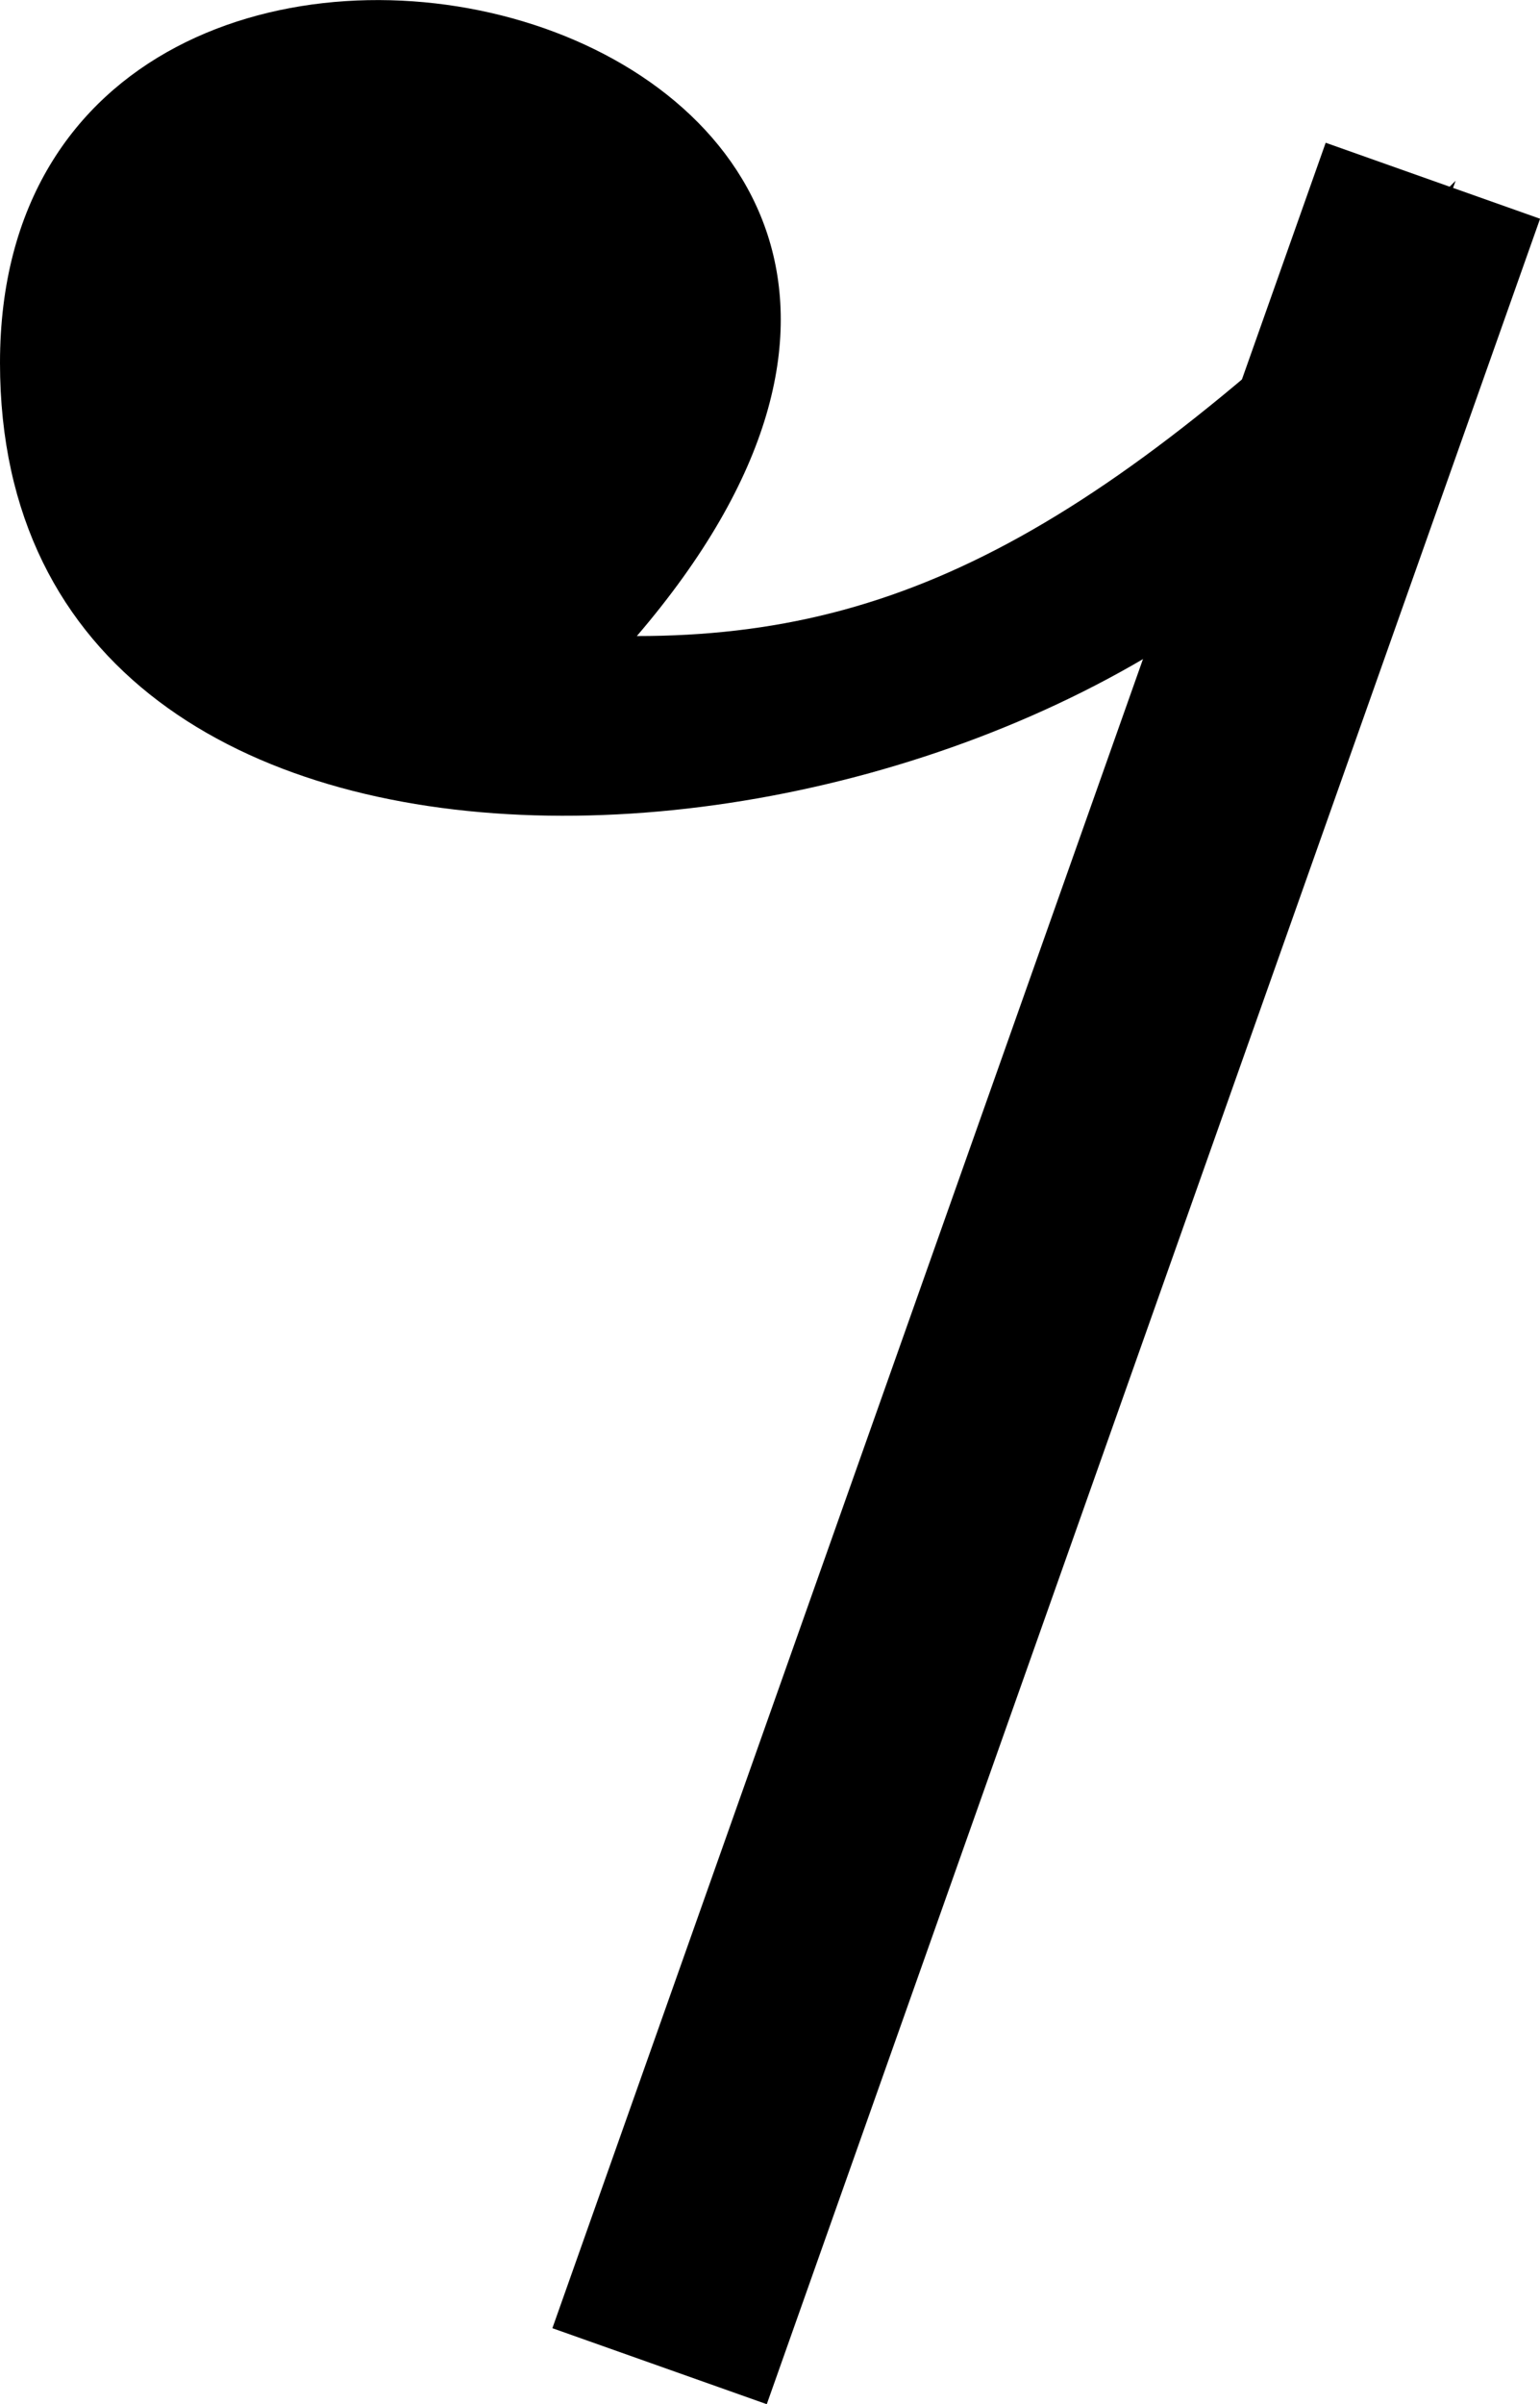 <?xml version="1.0" encoding="UTF-8" standalone="no"?>
<svg
   xmlns:dc="http://purl.org/dc/elements/1.1/"
   xmlns:cc="http://creativecommons.org/ns#"
   xmlns:rdf="http://www.w3.org/1999/02/22-rdf-syntax-ns#"
   xmlns:svg="http://www.w3.org/2000/svg"
   xmlns="http://www.w3.org/2000/svg"
   xmlns:sodipodi="http://sodipodi.sourceforge.net/DTD/sodipodi-0.dtd"
   xmlns:inkscape="http://www.inkscape.org/namespaces/inkscape"
   version="1.1"
   color="#000000"
   width="6.771"
   height="10.561"
   id="svg57"
   sodipodi:docname="pause_eigth.svg"
   inkscape:version="1.0.2 (e86c870879, 2021-01-15)">
  <defs
     id="defs61" />
  <sodipodi:namedview
     pagecolor="#ffffff"
     bordercolor="#666666"
     borderopacity="1"
     objecttolerance="10"
     gridtolerance="10"
     guidetolerance="10"
     inkscape:pageopacity="0"
     inkscape:pageshadow="2"
     inkscape:window-width="1920"
     inkscape:window-height="1051"
     id="namedview59"
     showgrid="false"
     inkscape:zoom="4.6643248"
     inkscape:cx="70.025158"
     inkscape:cy="44.35191"
     inkscape:window-x="0"
     inkscape:window-y="0"
     inkscape:window-maximized="1"
     inkscape:current-layer="svg57" />
  <style
     type="text/css"
     id="style2">
.fill {fill: currentColor}
.stroke {stroke: currentColor; fill: none}
text{white-space: pre}
</style>
  <title
     id="title4">c1 (1) tune 1</title>
  <!-- Creator: abcm2ps-8.14.11 -->
  <!-- CreationDate: Feb 23, 2021 16:47 -->
  <!-- CommandLine: -g c1 -->
  <g
     stroke-width="0.7"
     id="g6"
     transform="translate(-56.965,-26.109)">
    <!-- title: Broken rhythm markers -->
  </g>
  <g
     id="use33-5"
     style="font-style:normal;font-variant:normal;font-weight:normal;font-stretch:normal;font-size:20px;line-height:normal;font-family:Times"
     transform="translate(3,4.794)">
    <path
       d="M 3.3,-4 -0.1,5.6"
       class="stroke"
       id="path235" />
    <path
       id="path237"
       class="fill"
       d="m 3.4,-4 c -1.5,1.5 -2.4,2 -3.6,2 2.4,-2.8 -2.8,-4 -2.8,-1.2 0,2.7 4.3,2.4 5.9,0.6" />
  </g>
</svg>
